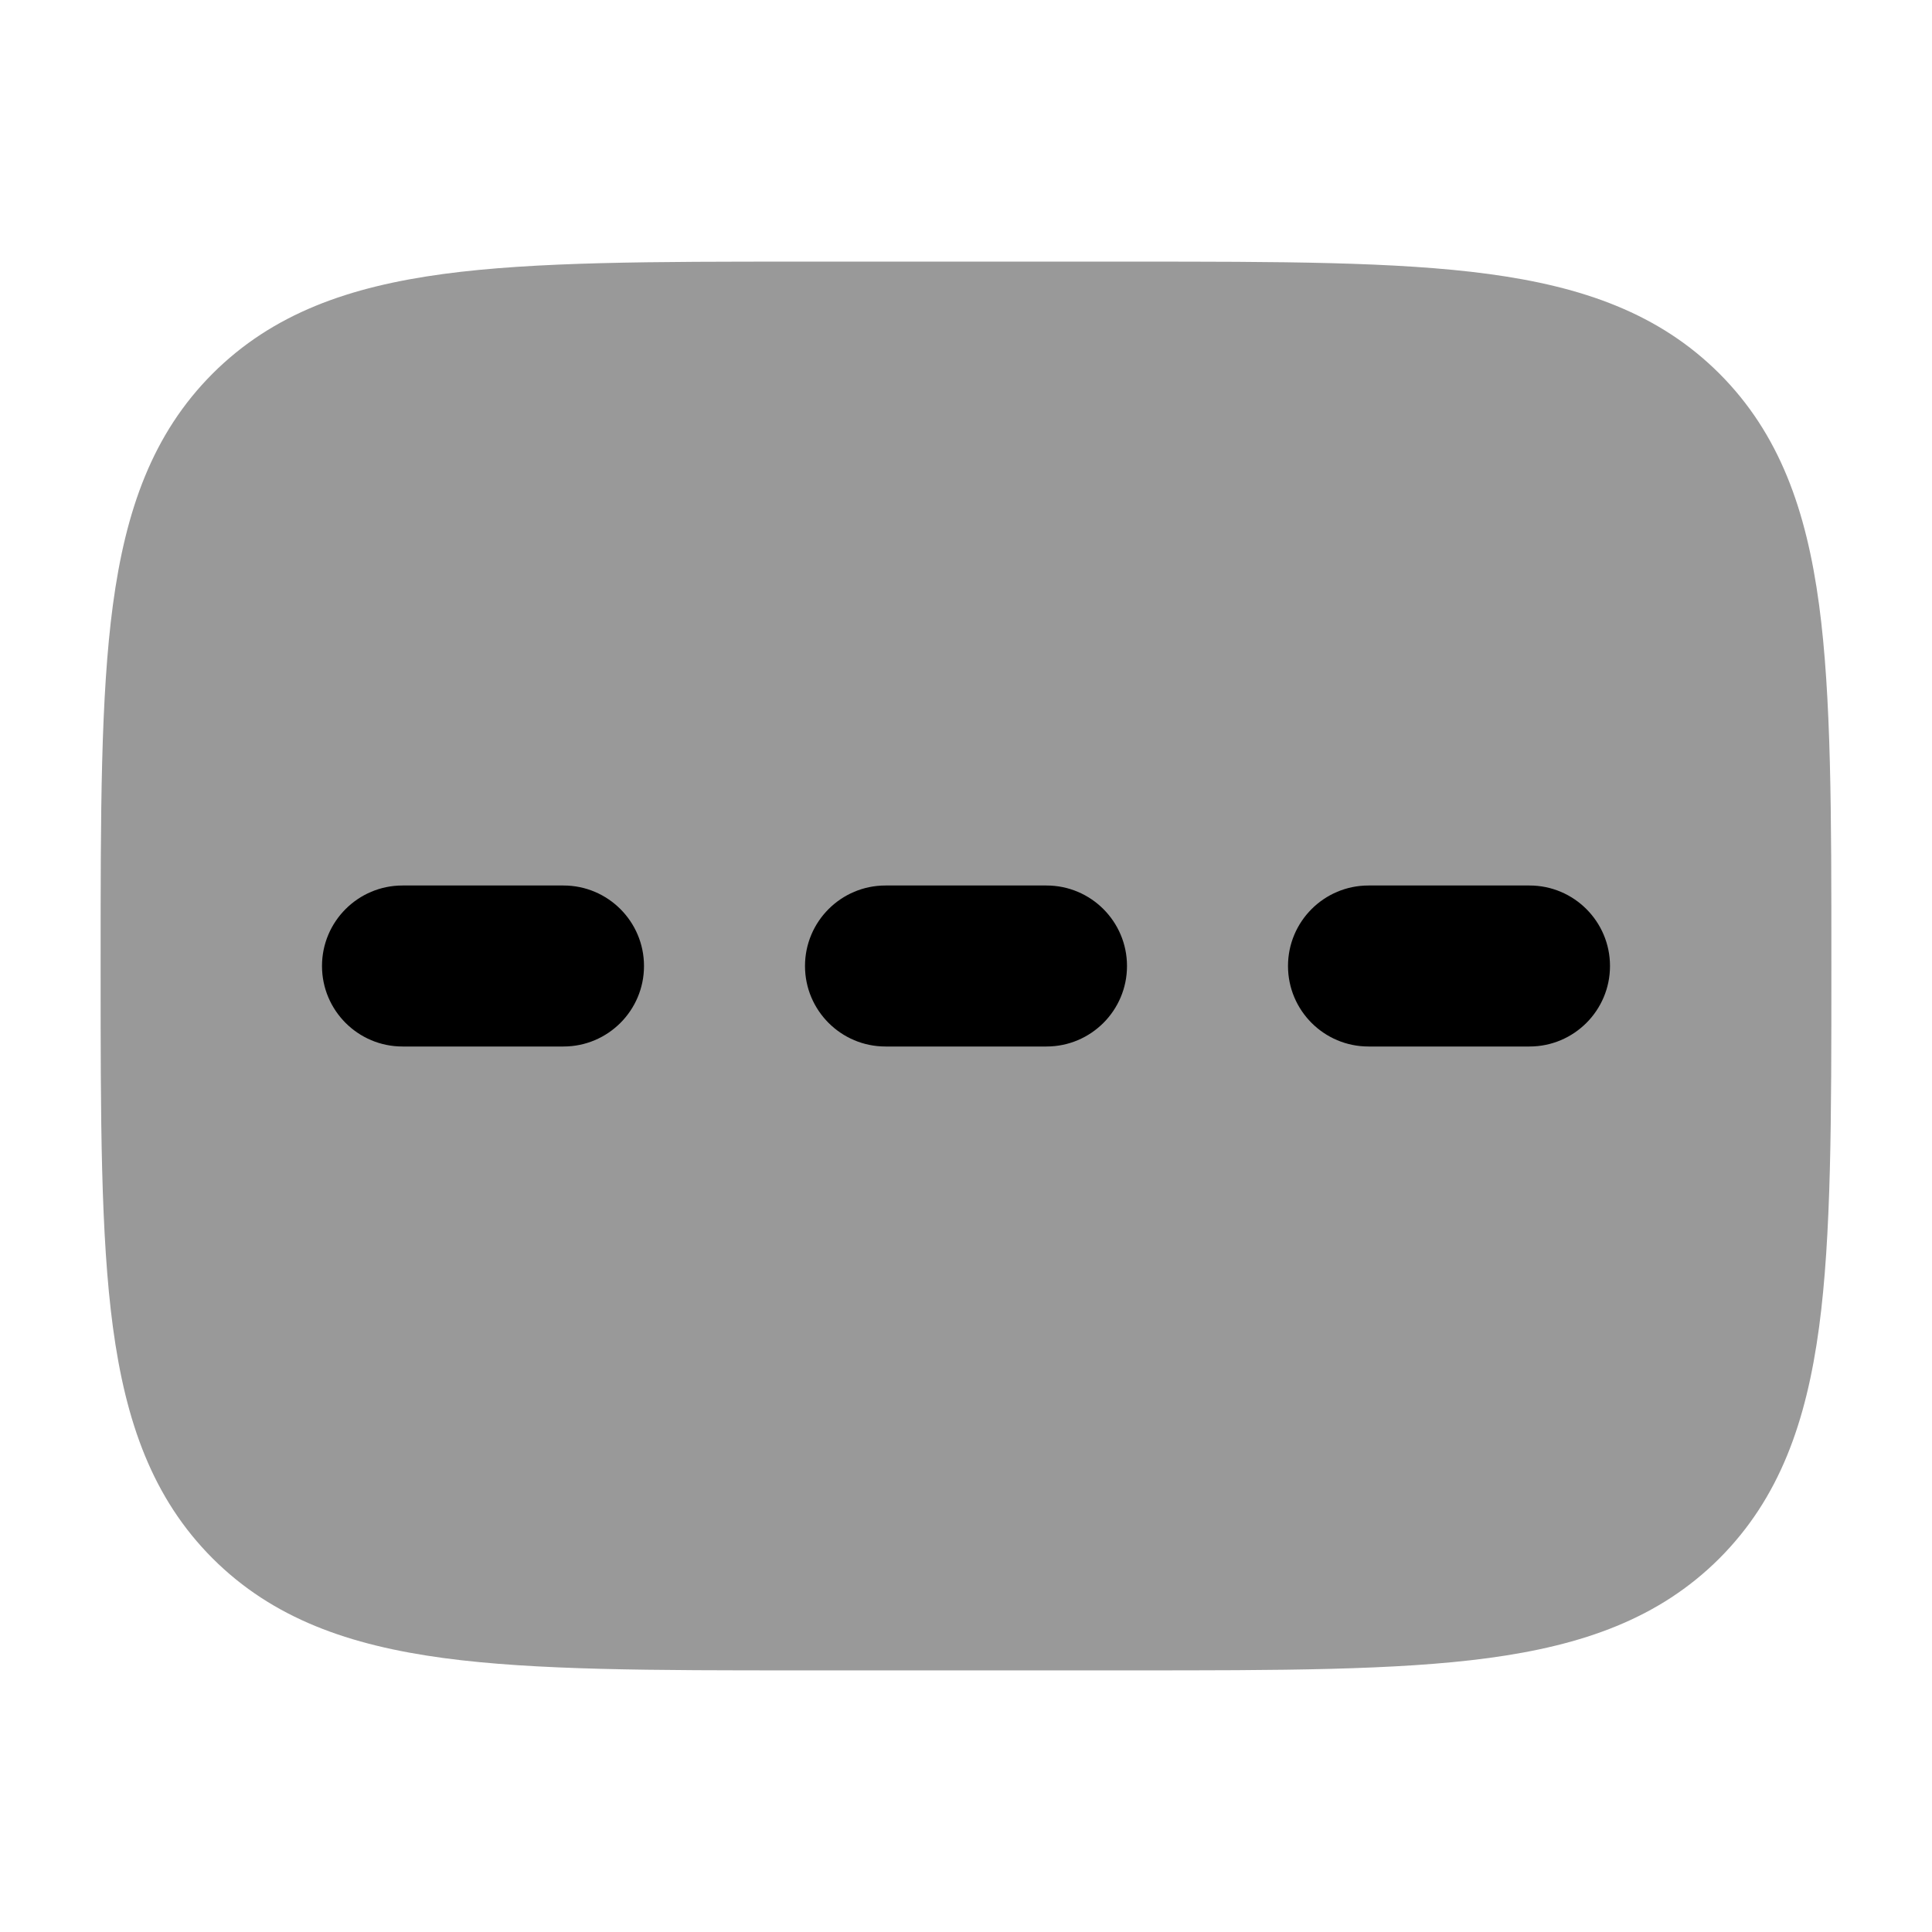 <svg width="24" height="24" viewBox="0 0 24 24" xmlns="http://www.w3.org/2000/svg">
<path opacity="0.4" d="M9.944 20.75C8.106 20.75 6.65 20.75 5.511 20.597C4.339 20.439 3.39 20.107 2.641 19.359C1.893 18.61 1.561 17.661 1.403 16.489C1.25 15.35 1.25 13.894 1.25 12.056V12.056V11.944V11.944C1.25 10.106 1.25 8.65 1.403 7.511C1.561 6.339 1.893 5.39 2.641 4.641C3.39 3.893 4.339 3.561 5.511 3.403C6.65 3.25 8.106 3.25 9.944 3.25H9.944H14.056H14.056C15.894 3.25 17.35 3.25 18.489 3.403C19.661 3.561 20.61 3.893 21.359 4.641C22.107 5.39 22.439 6.339 22.597 7.511C22.75 8.65 22.75 10.106 22.75 11.944V11.944V12.056V12.056C22.75 13.894 22.75 15.35 22.597 16.489C22.439 17.661 22.107 18.61 21.359 19.359C20.61 20.107 19.661 20.439 18.489 20.597C17.35 20.75 15.894 20.75 14.056 20.75H14.056H9.944H9.944Z" fill="currentColor"/>
<path fill-rule="evenodd" clip-rule="evenodd" d="M4 12C4 11.448 4.448 11 5 11L7 11C7.552 11 8 11.448 8 12C8 12.552 7.552 13 7 13H5C4.448 13 4 12.552 4 12ZM16 12C16 11.448 16.448 11 17 11L19 11C19.552 11 20 11.448 20 12C20 12.552 19.552 13 19 13H17C16.448 13 16 12.552 16 12ZM11 11L13 11C13.552 11 14 11.448 14 12C14 12.552 13.552 13 13 13L11 13C10.448 13 10 12.552 10 12C10 11.448 10.448 11 11 11Z" fill="currentColor"/>
</svg>
